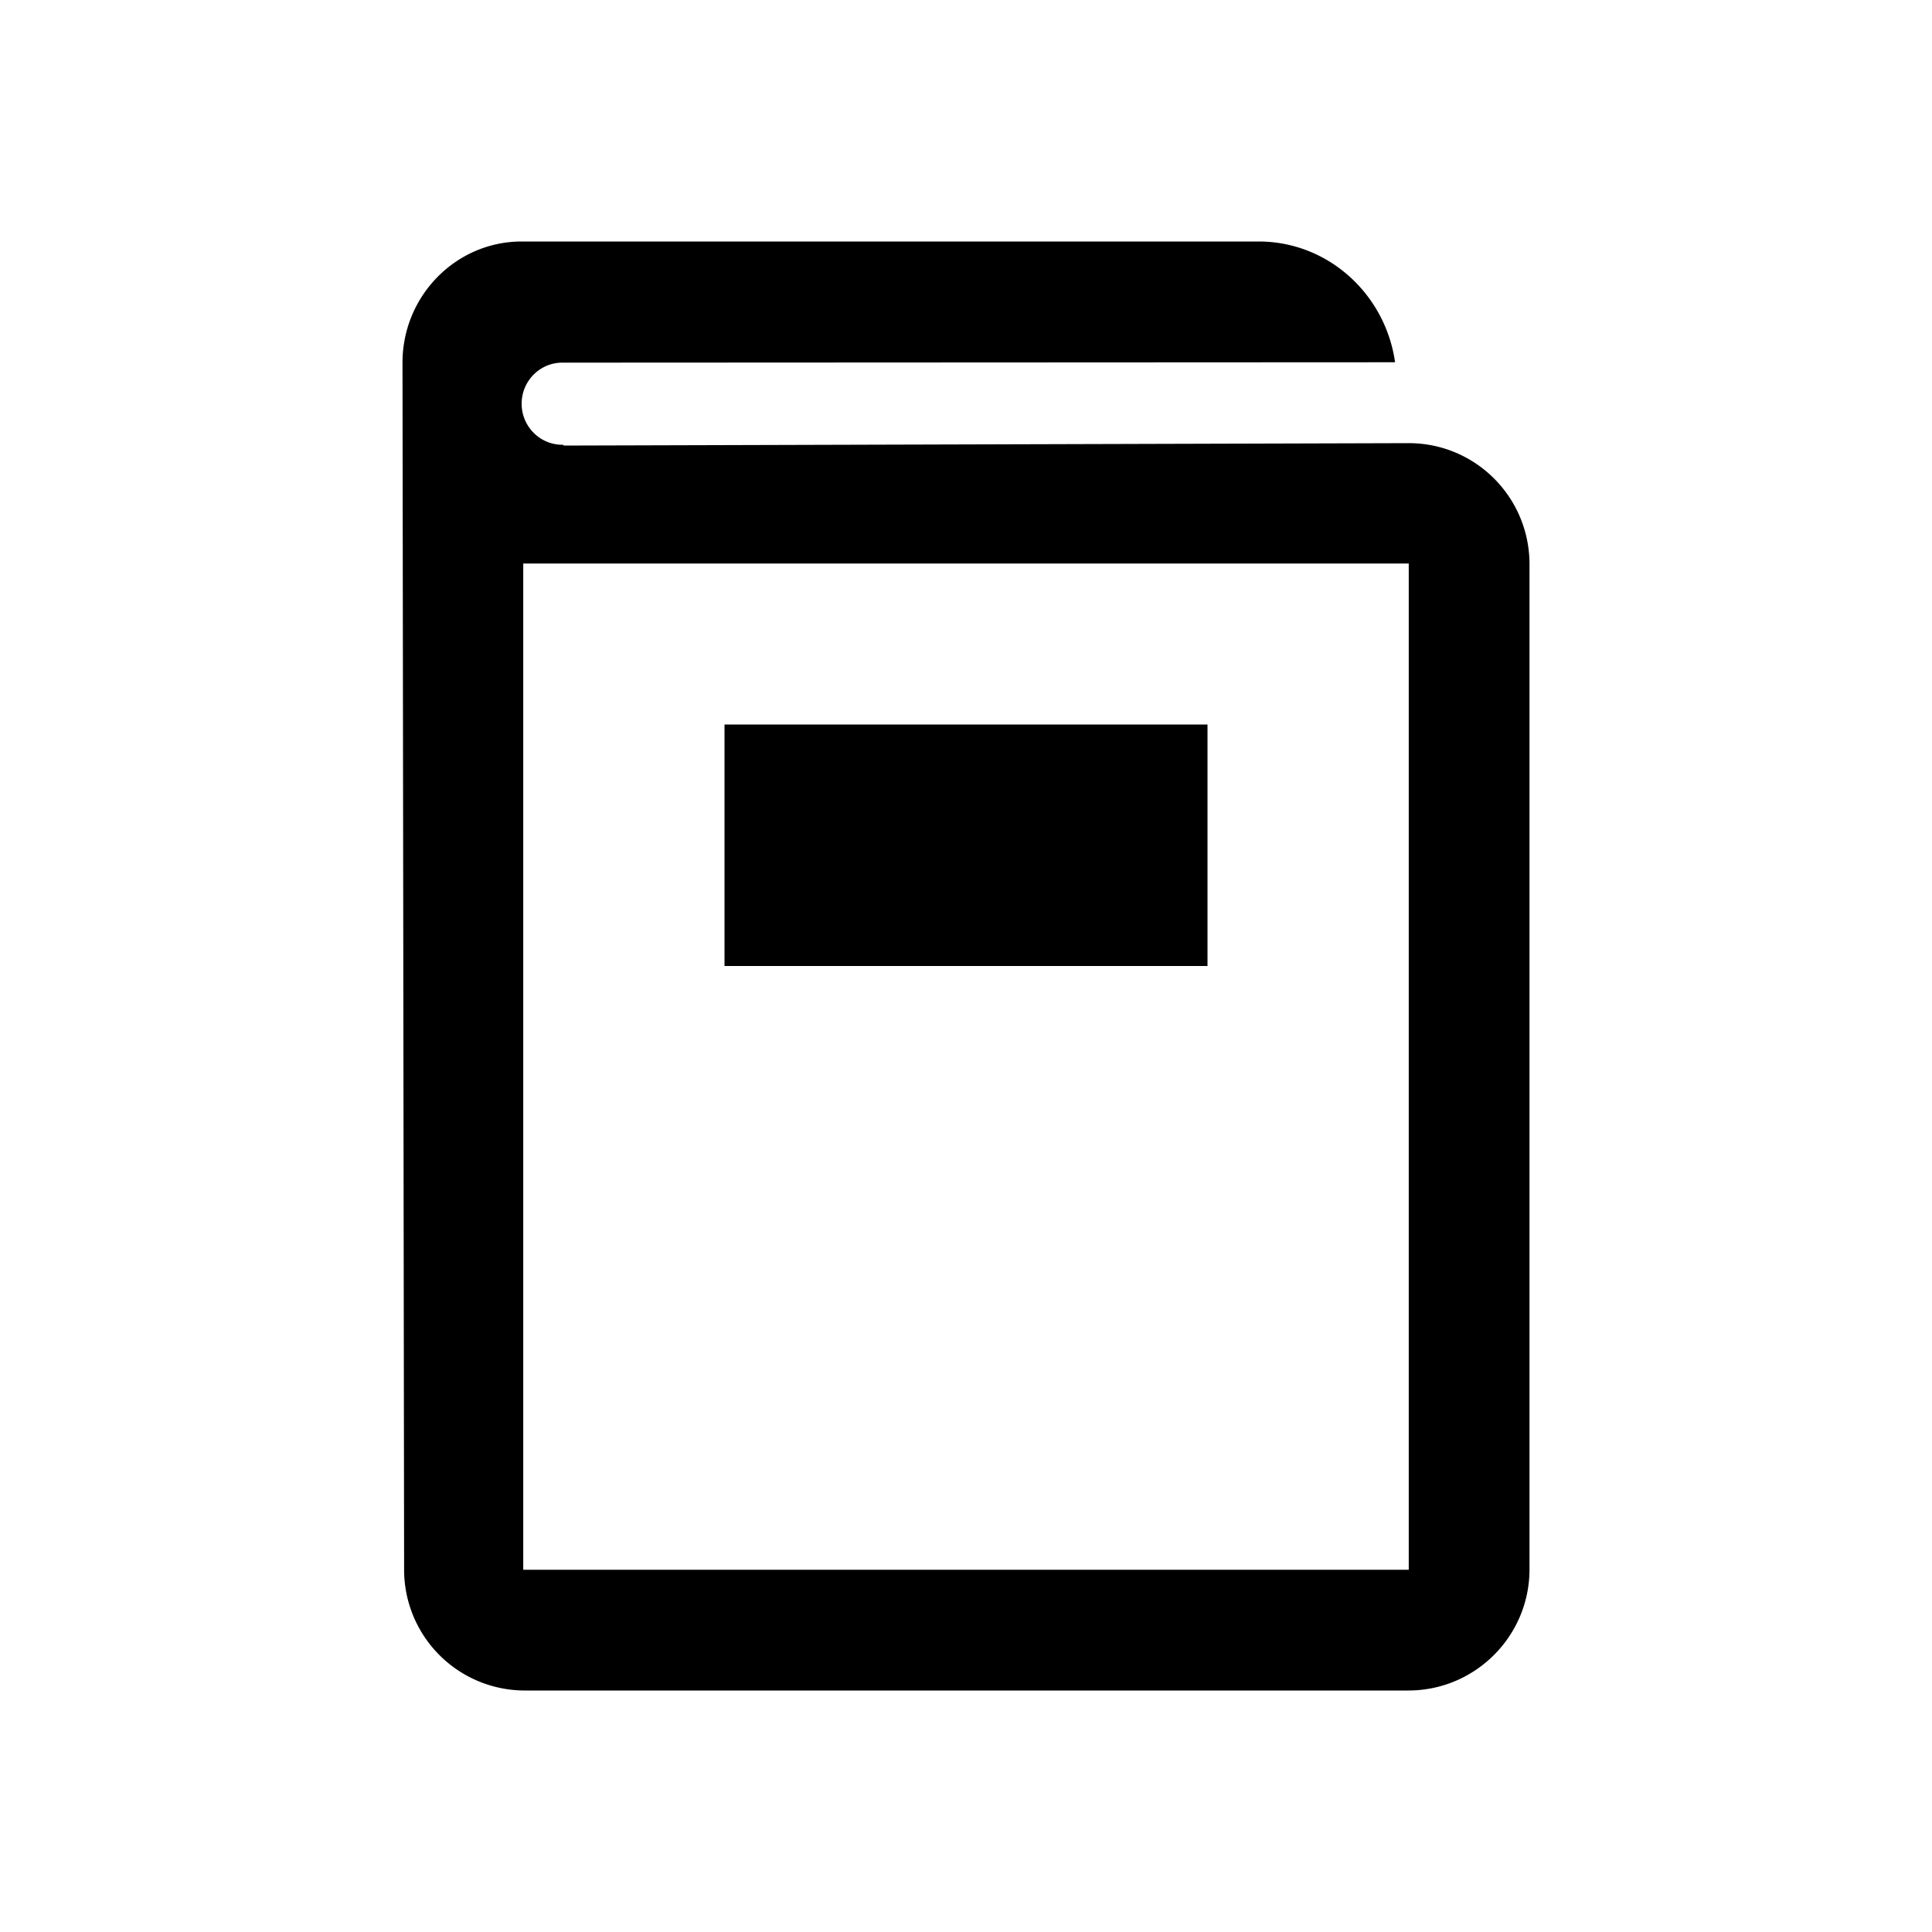 <svg xmlns="http://www.w3.org/2000/svg" viewBox="0 0 48 48"><title>Gegevenswoordenboek</title><path d="M34.98 11.01 14 11.07v-.02h-.03c-.56 0-1.01-.46-1.01-1.02s.45-1.02 1.01-1.02H14L34.66 9c-.24-1.69-1.66-3-3.39-3H12.96C11.33 6 10 7.35 10 9.01L10.04 39a3 3 0 0 0 2.99 3h21.96c1.66 0 3.01-1.35 3.01-3.01V14.02c0-1.67-1.35-3.02-3.02-3.01ZM35 39H13V14h22v25Zm-5-15H18v-6h12v6Z"/></svg>
